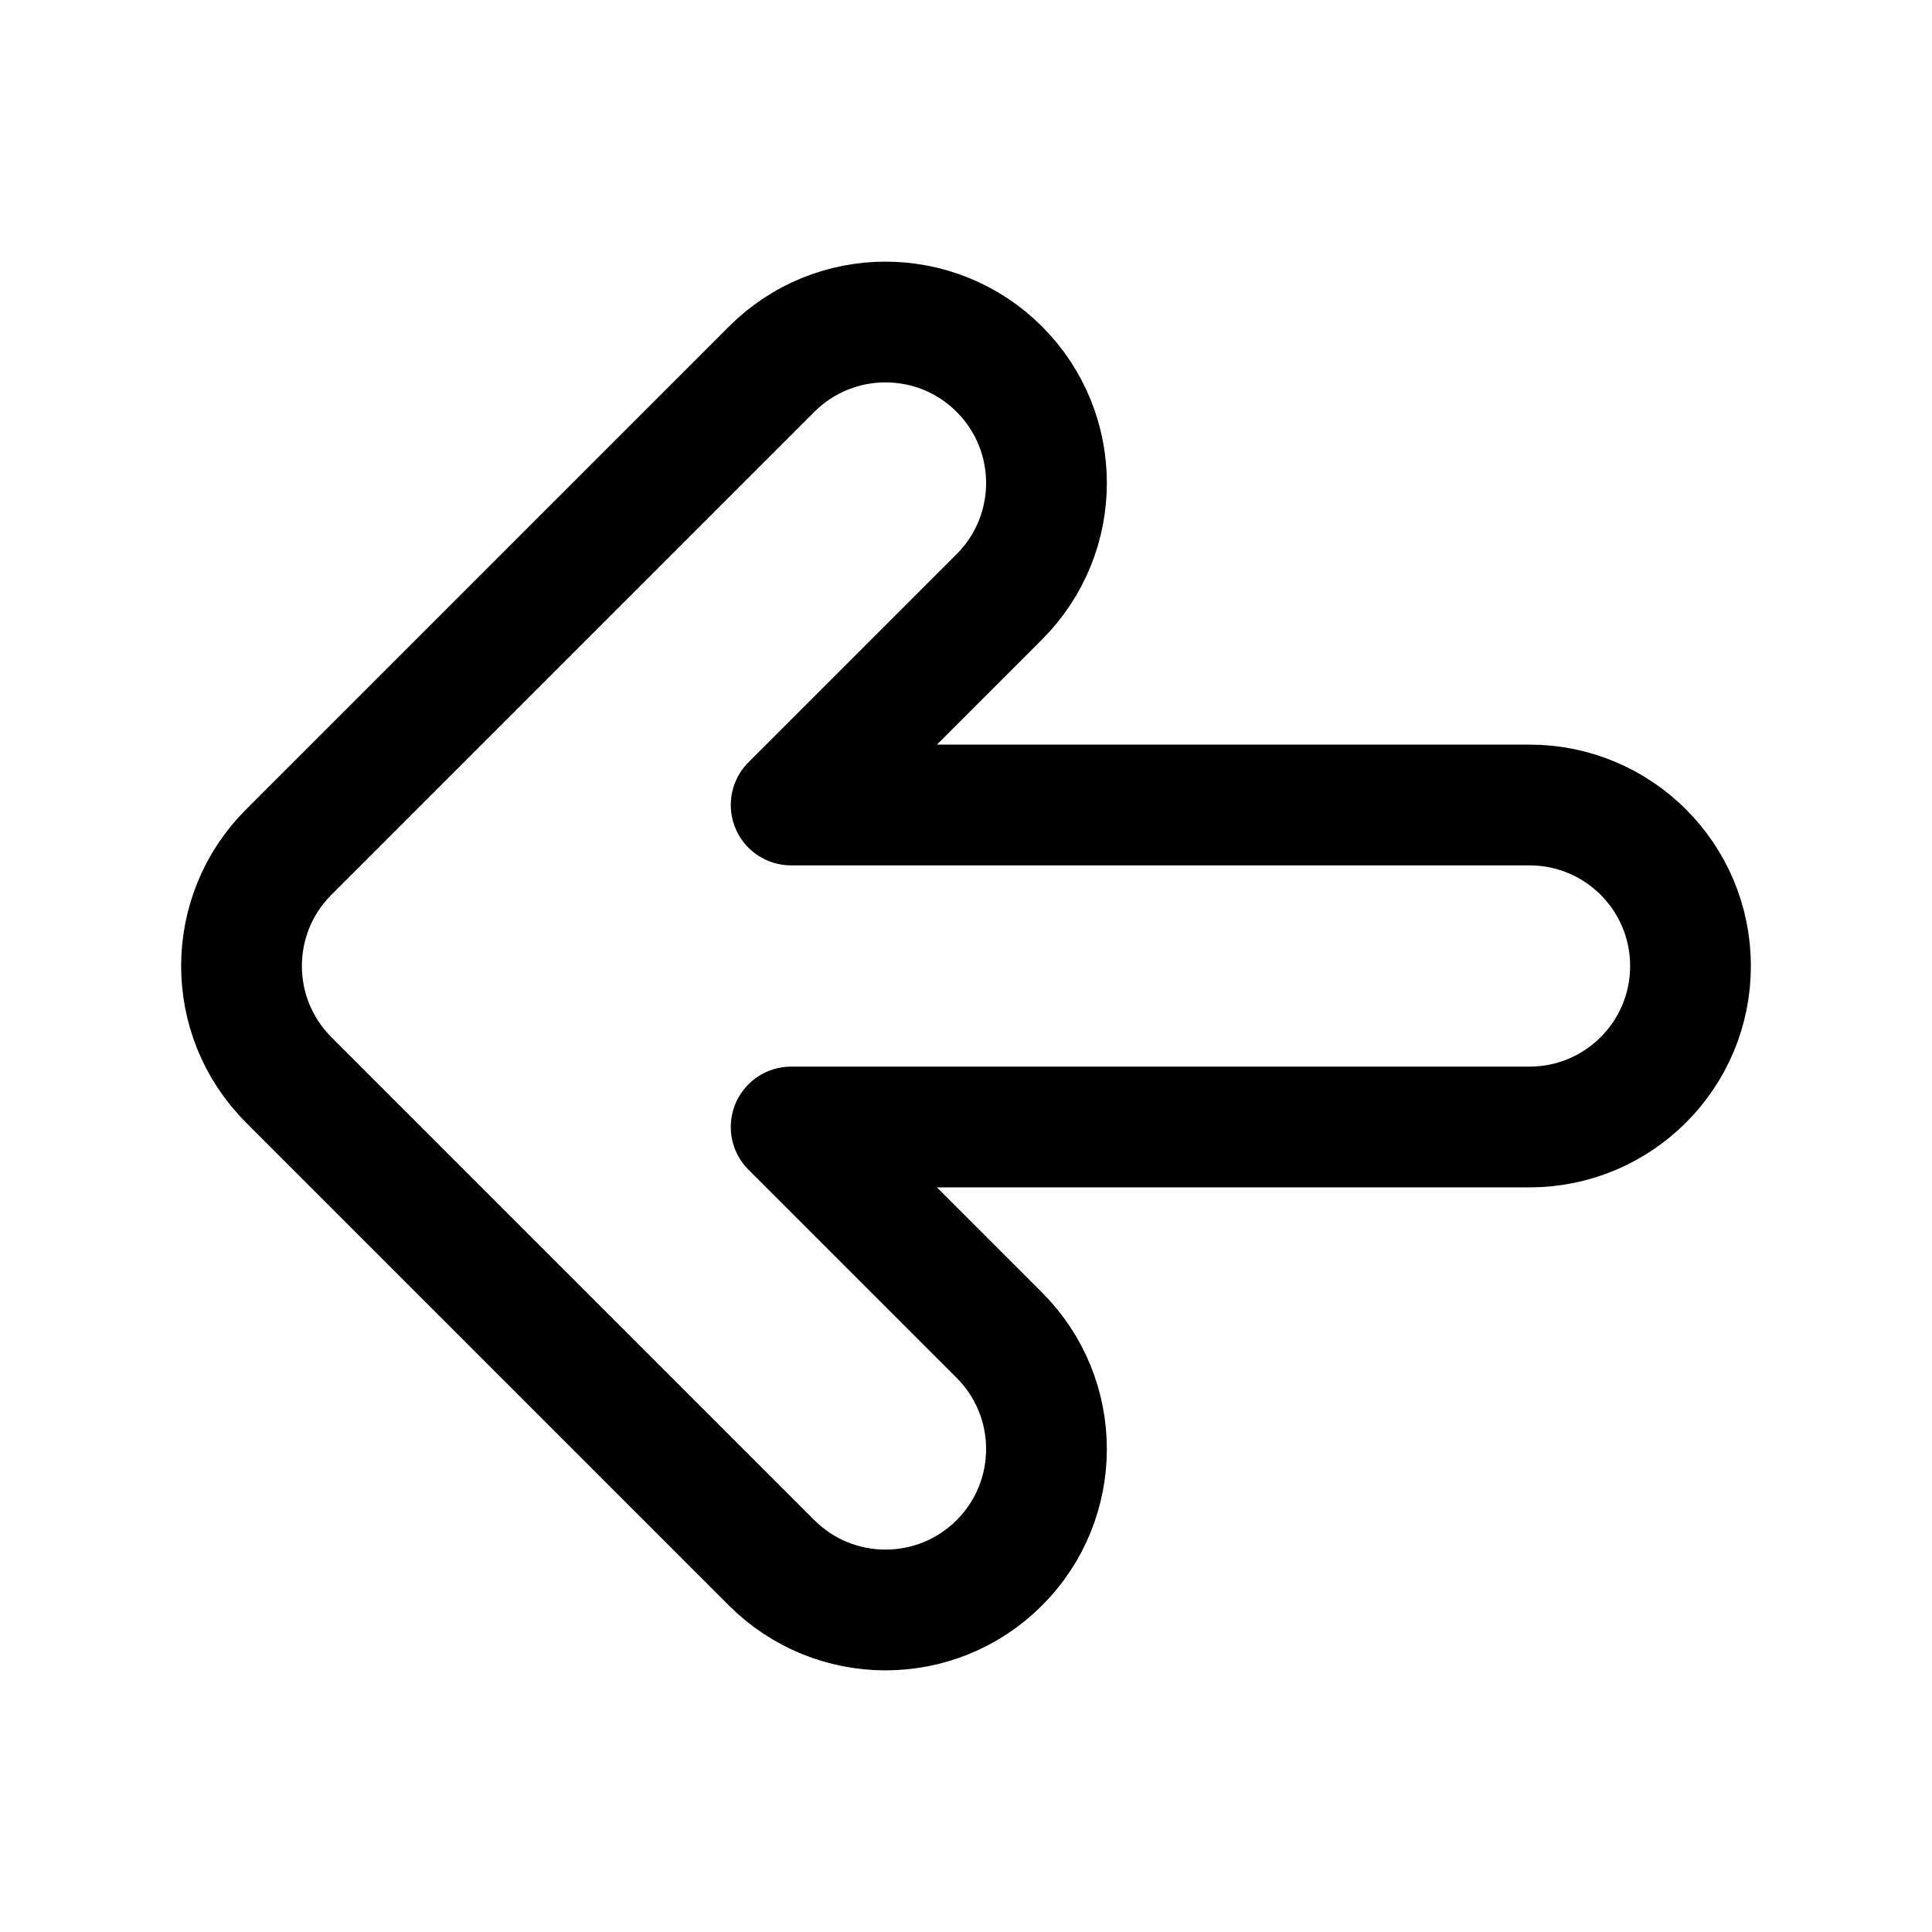 <svg width="24" height="24" viewBox="0 0 24 24" fill="none" xmlns="http://www.w3.org/2000/svg">
<path fill-rule="evenodd" clip-rule="evenodd" d="M12.414 4.586C13.195 5.367 13.195 6.633 12.414 7.414L9.828 10L19 10C20.105 10 21 10.895 21 12C21 13.105 20.105 14 19 14L9.828 14L12.414 16.586C13.195 17.367 13.195 18.633 12.414 19.414C11.633 20.195 10.367 20.195 9.586 19.414L3.586 13.414C2.805 12.633 2.805 11.367 3.586 10.586L9.586 4.586C10.367 3.805 11.633 3.805 12.414 4.586Z" stroke="black" stroke-width="1.5" stroke-linecap="round" stroke-linejoin="round"/>
</svg>